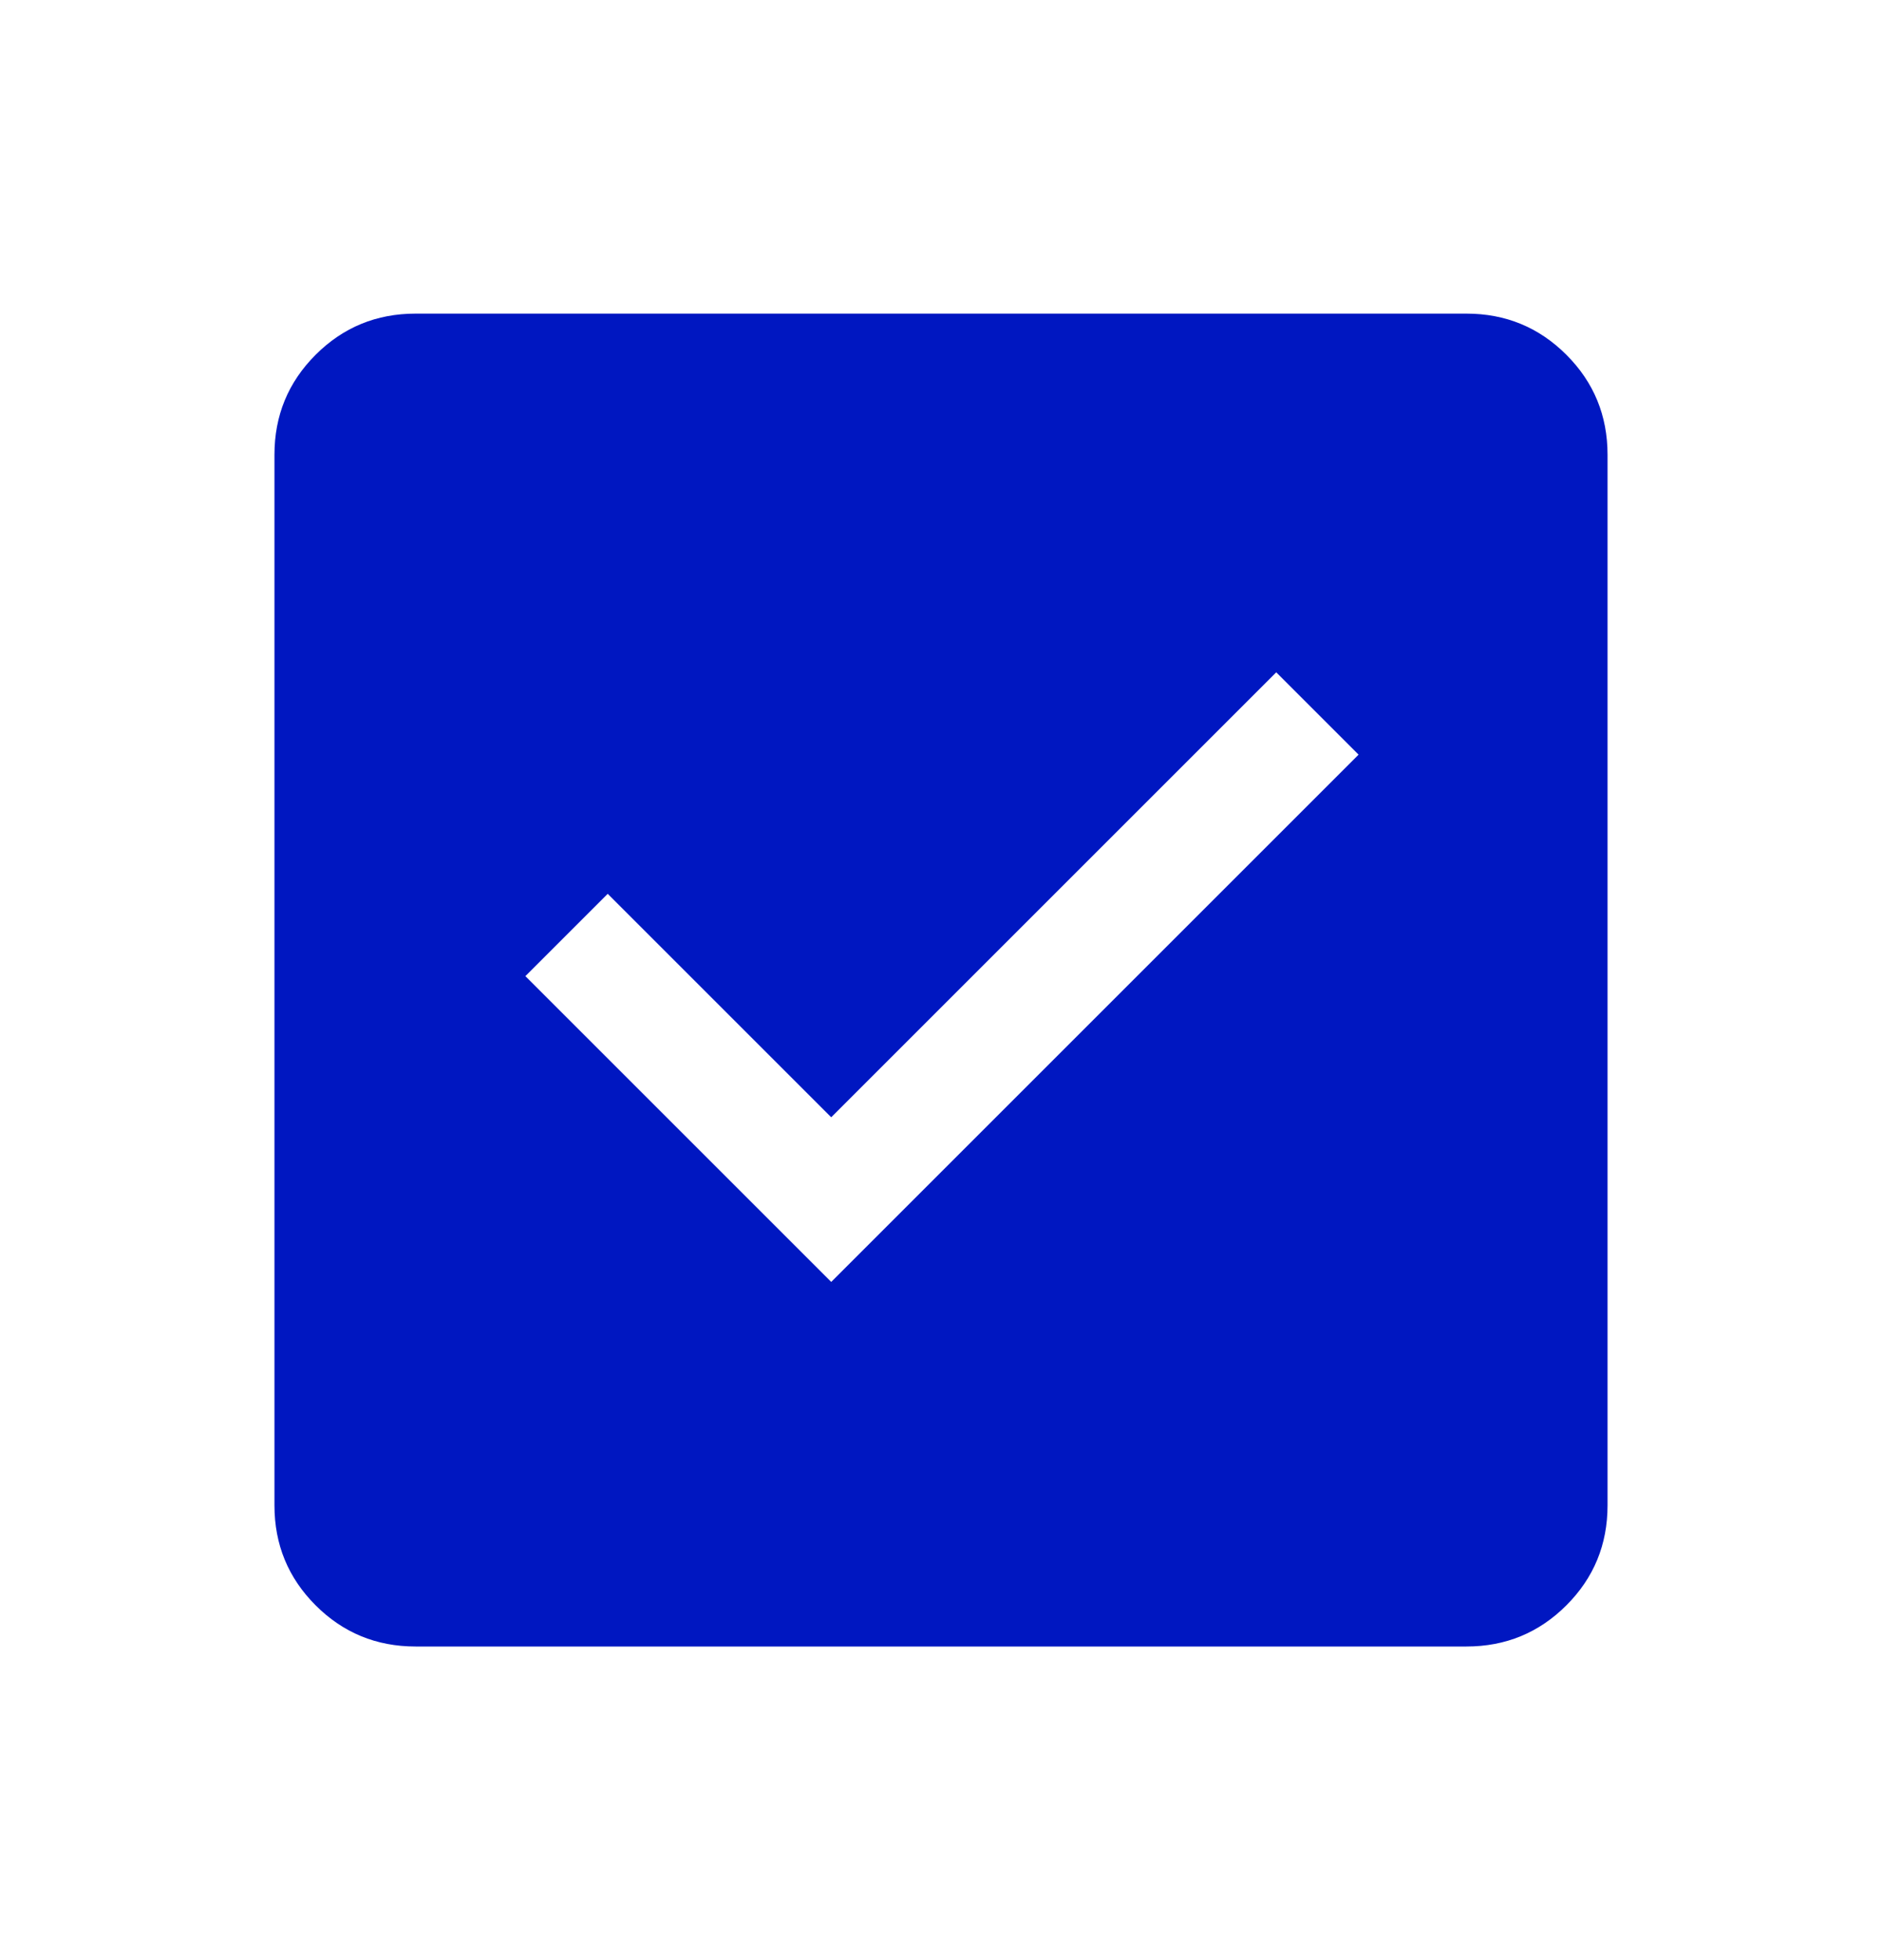 <svg width="24" height="25" viewBox="0 0 24 25" fill="none" xmlns="http://www.w3.org/2000/svg">
<g id="Icon">
<mask id="mask0_104_311" style="mask-type:alpha" maskUnits="userSpaceOnUse" x="0" y="0" width="24" height="25">
<rect id="Bounding box" y="0.5" width="24" height="24" fill="#D9D9D9"/>
</mask>
<g mask="url(#mask0_104_311)">
<path id="check_box" d="M10.6 16.35L17.325 9.625L16.275 8.575L10.6 14.25L7.75 11.4L6.7 12.45L10.6 16.35ZM5.3 21C4.8 21 4.375 20.825 4.025 20.475C3.675 20.125 3.5 19.7 3.5 19.2V5.8C3.5 5.3 3.675 4.875 4.025 4.525C4.375 4.175 4.8 4 5.3 4H18.7C19.2 4 19.625 4.175 19.975 4.525C20.325 4.875 20.5 5.3 20.5 5.8V19.2C20.5 19.7 20.325 20.125 19.975 20.475C19.625 20.825 19.2 21 18.7 21H5.3Z" fill="#0017C1"/>
</g>
</g>
</svg>
